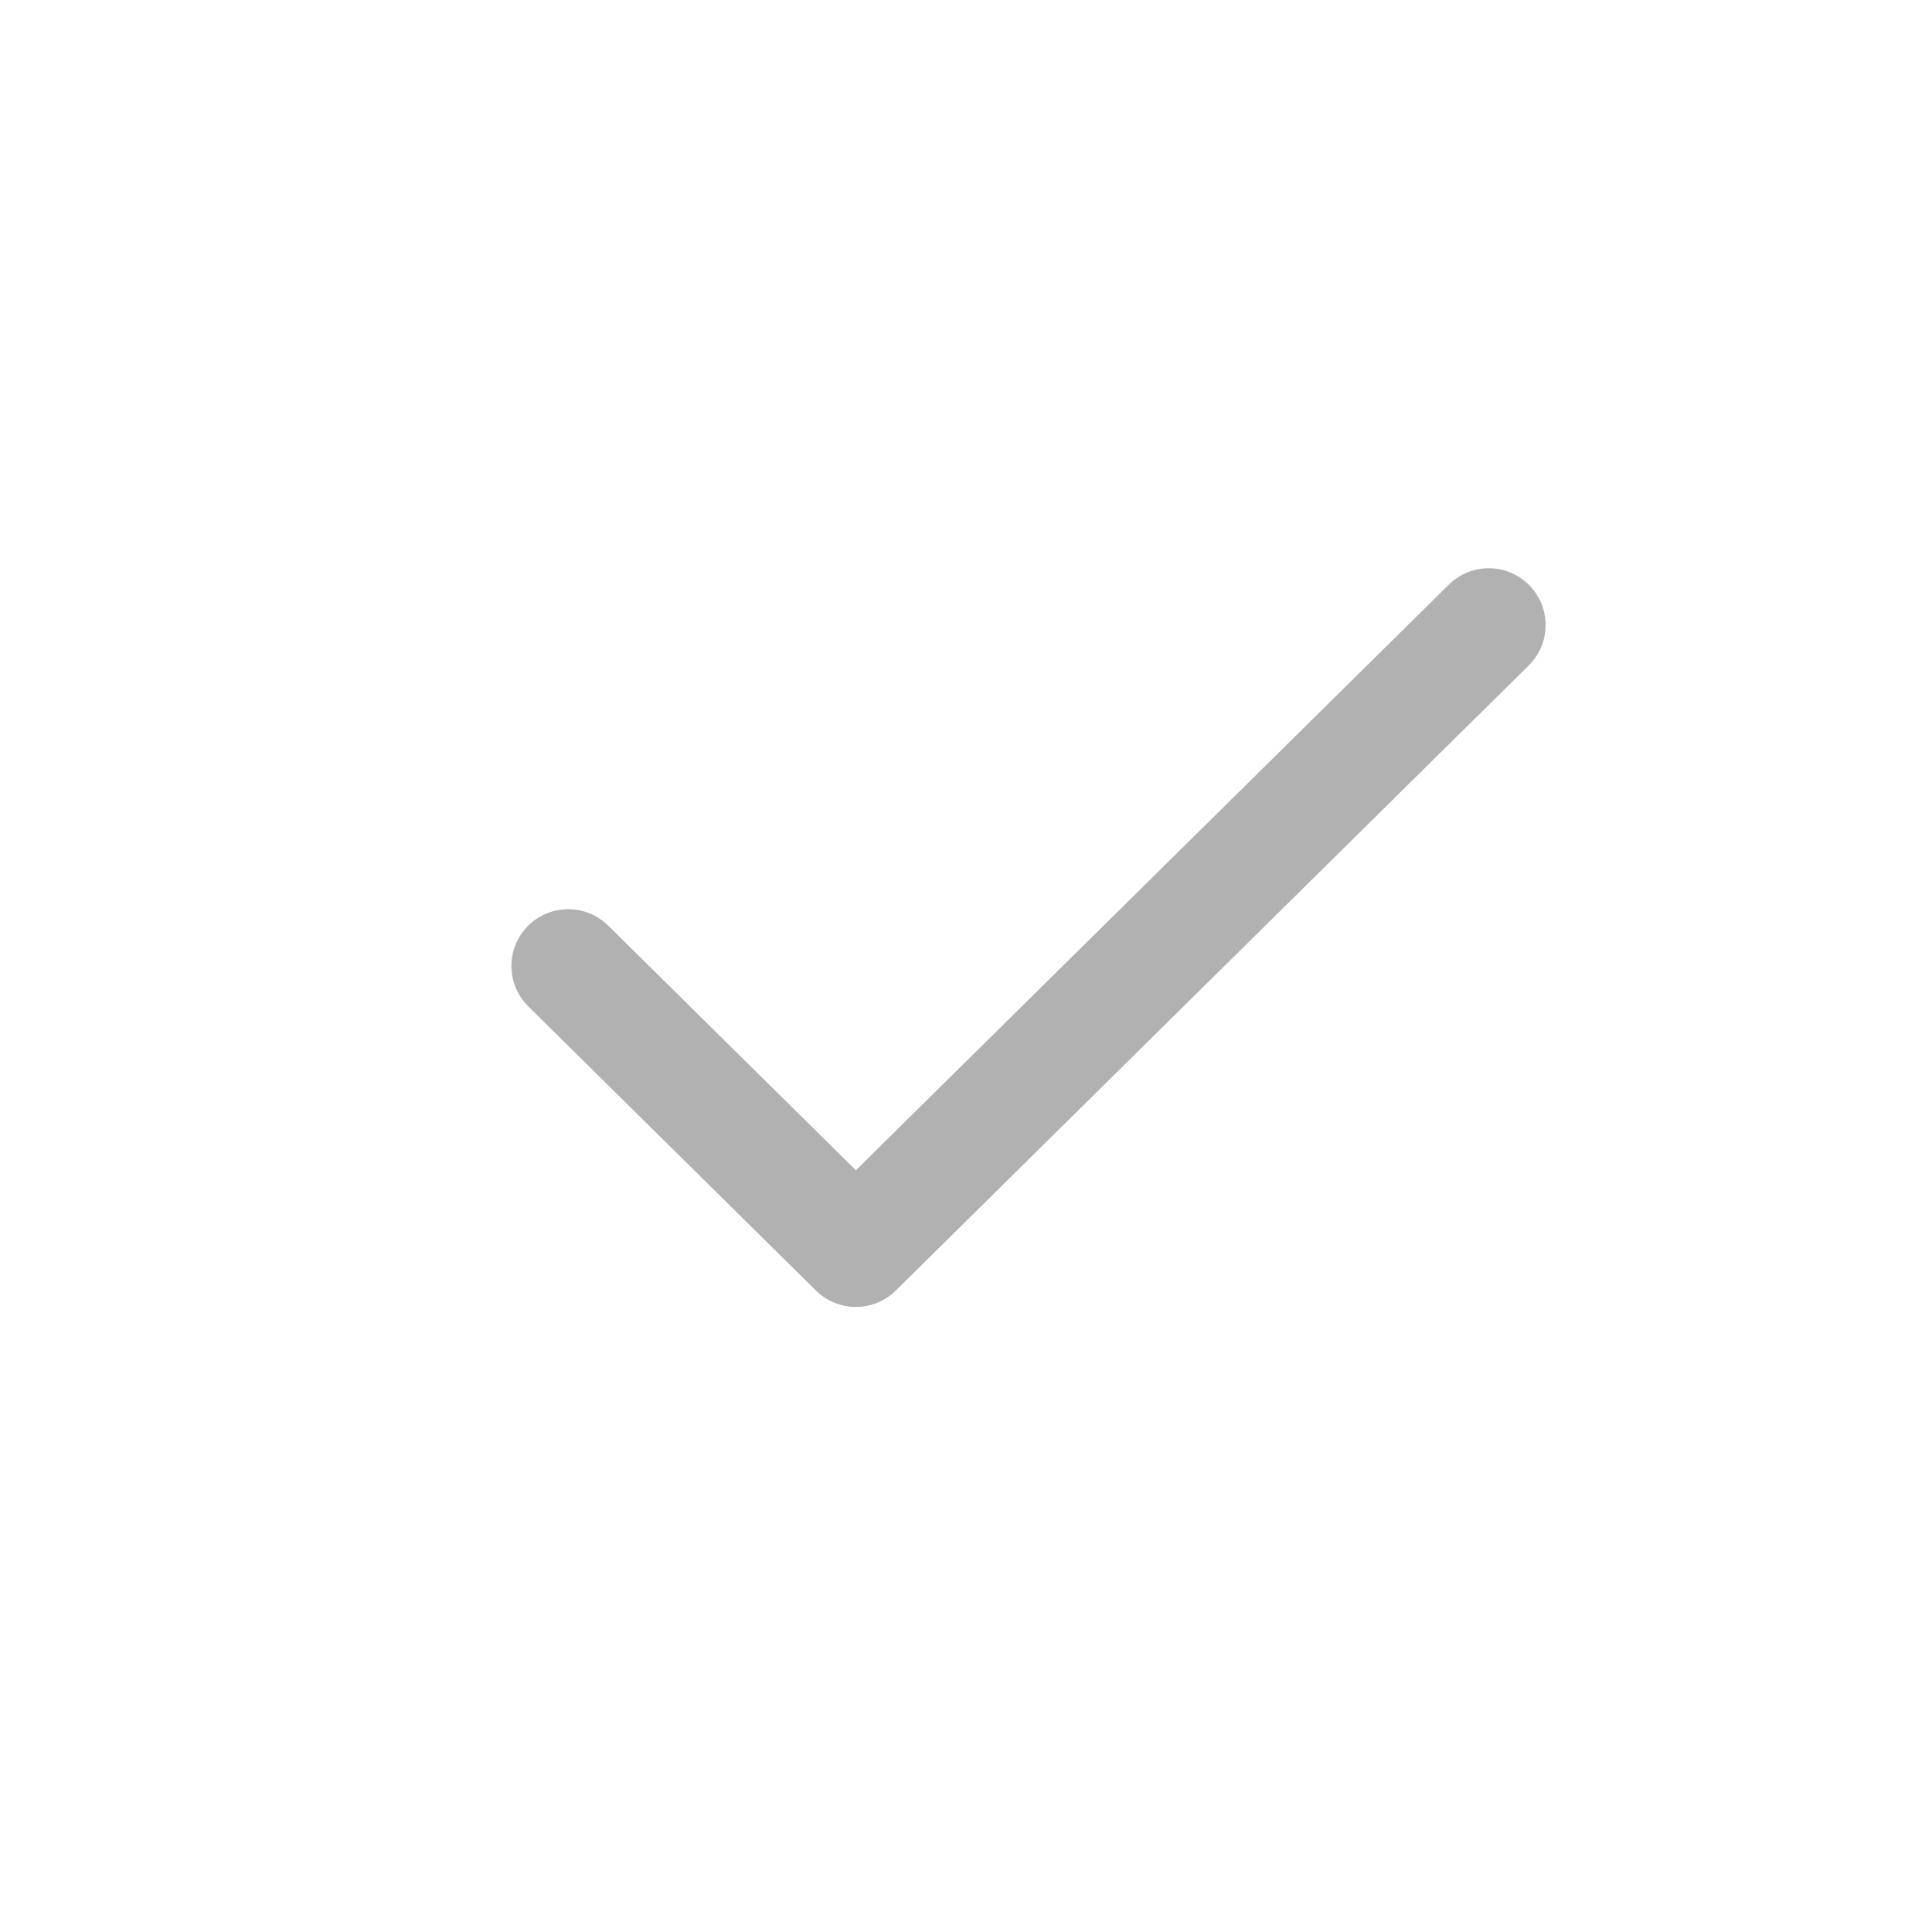<svg width="17" height="17" viewBox="0 0 17 17" fill="none" xmlns="http://www.w3.org/2000/svg">
<path d="M13.1 5.5L7.531 11L5 8.5" stroke="#B1B1B1" stroke-linecap="round" stroke-linejoin="round"/>
</svg>

